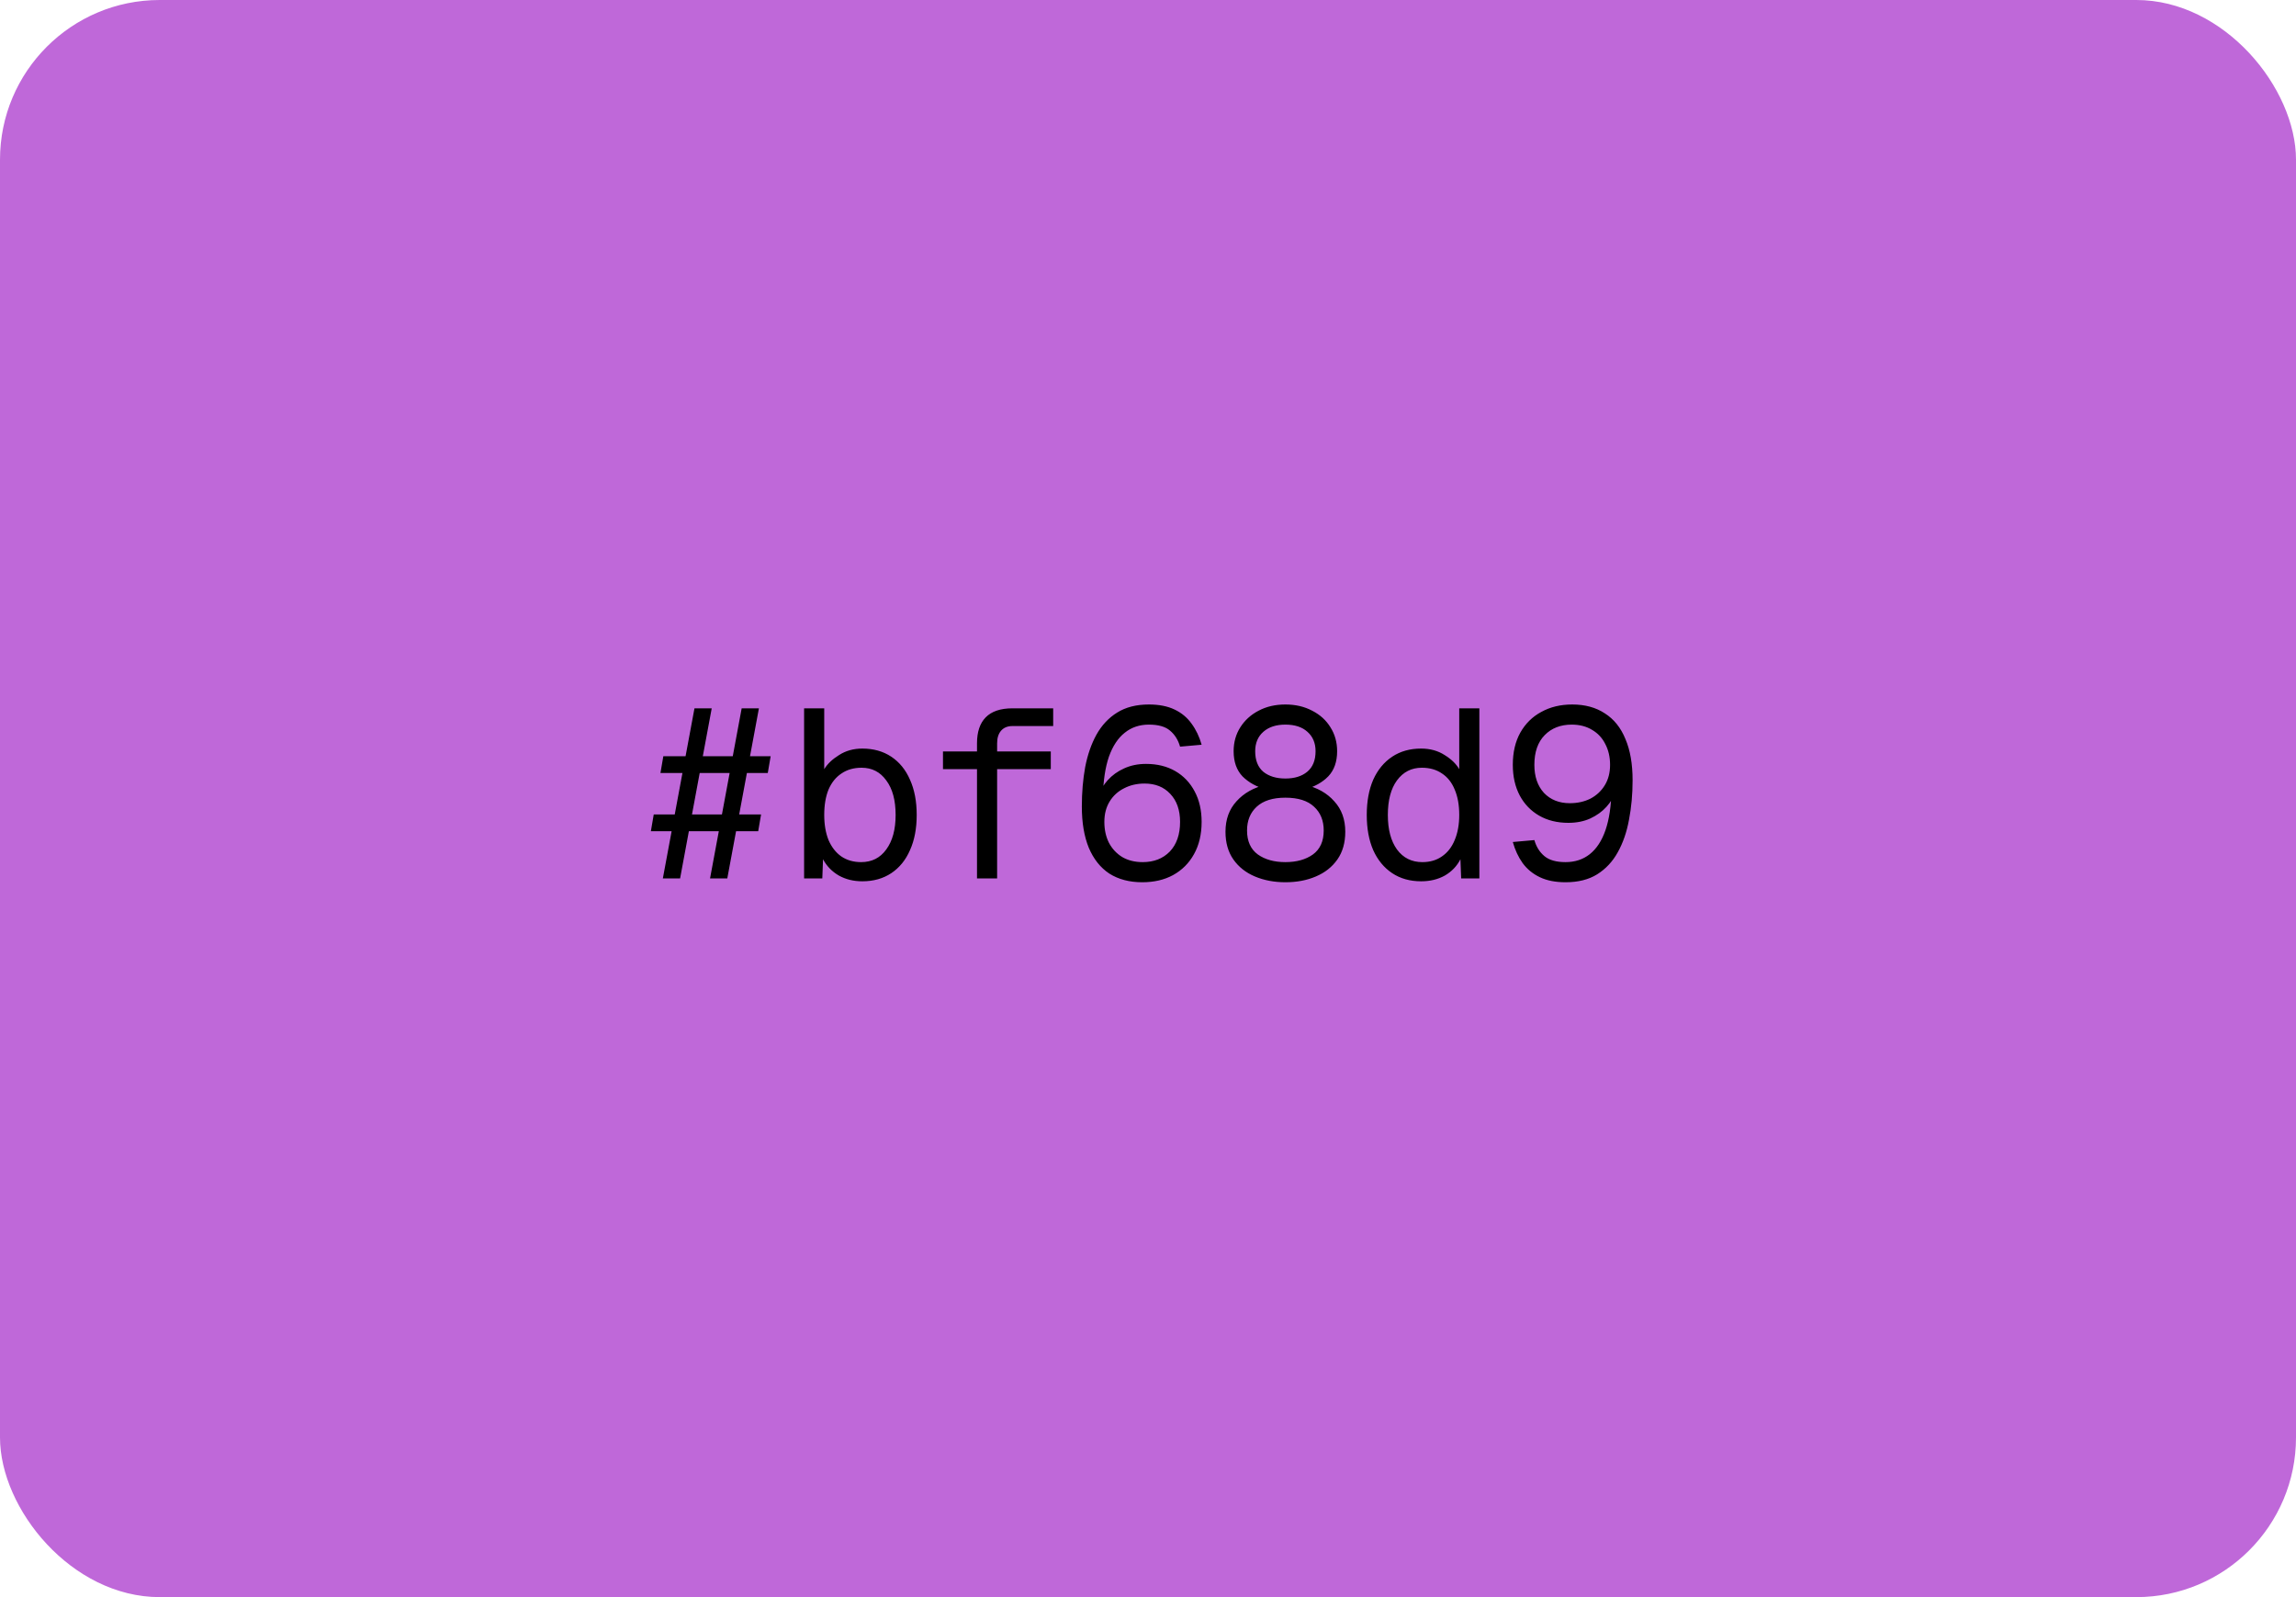 <svg width="115" height="80" viewBox="0 0 115 80" fill="none" xmlns="http://www.w3.org/2000/svg">
<rect width="115" height="80" rx="8" fill="#BF68D9"/>
<path d="M35.564 44L37.148 35.48H38.012L36.428 44H35.564ZM32.6 41.636L32.744 40.796H38.12L37.976 41.636H32.6ZM33.2 44L34.784 35.48H35.648L34.064 44H33.2ZM33.08 38.72L33.224 37.88H38.6L38.456 38.72H33.08ZM43.191 44.144C42.751 44.144 42.359 44.048 42.015 43.856C41.671 43.656 41.407 43.384 41.223 43.04L41.187 44H40.275V35.48H41.283V38.528C41.443 38.264 41.691 38.028 42.027 37.82C42.363 37.604 42.751 37.496 43.191 37.496C43.751 37.496 44.235 37.632 44.643 37.904C45.051 38.176 45.363 38.56 45.579 39.056C45.803 39.552 45.915 40.14 45.915 40.82C45.915 41.5 45.803 42.088 45.579 42.584C45.363 43.08 45.051 43.464 44.643 43.736C44.235 44.008 43.751 44.144 43.191 44.144ZM43.131 43.184C43.667 43.184 44.087 42.972 44.391 42.548C44.703 42.124 44.859 41.548 44.859 40.82C44.859 40.084 44.703 39.508 44.391 39.092C44.087 38.668 43.675 38.456 43.155 38.456C42.763 38.456 42.427 38.552 42.147 38.744C41.867 38.928 41.651 39.196 41.499 39.548C41.355 39.9 41.283 40.324 41.283 40.82C41.283 41.3 41.355 41.72 41.499 42.08C41.651 42.432 41.863 42.704 42.135 42.896C42.415 43.088 42.747 43.184 43.131 43.184ZM48.935 44V37.232C48.935 36.664 49.079 36.232 49.367 35.936C49.663 35.632 50.111 35.48 50.711 35.48H52.751V36.368H50.711C50.463 36.368 50.271 36.448 50.135 36.608C50.007 36.76 49.943 36.968 49.943 37.232V44H48.935ZM47.231 38.528V37.64H52.631V38.528H47.231ZM57.21 44.192C56.57 44.192 56.022 44.048 55.566 43.76C55.118 43.464 54.774 43.032 54.534 42.464C54.302 41.896 54.186 41.208 54.186 40.4C54.186 39.696 54.242 39.036 54.354 38.42C54.474 37.804 54.662 37.264 54.918 36.8C55.182 36.328 55.526 35.96 55.95 35.696C56.382 35.424 56.914 35.288 57.546 35.288C58.05 35.288 58.478 35.372 58.83 35.54C59.182 35.708 59.466 35.944 59.682 36.248C59.906 36.552 60.074 36.904 60.186 37.304L59.106 37.4C59.01 37.064 58.842 36.796 58.602 36.596C58.37 36.396 58.018 36.296 57.546 36.296C57.074 36.296 56.67 36.432 56.334 36.704C55.998 36.968 55.734 37.368 55.542 37.904C55.358 38.44 55.258 39.112 55.242 39.92L55.026 39.872C55.114 39.584 55.266 39.32 55.482 39.08C55.706 38.832 55.978 38.636 56.298 38.492C56.626 38.34 56.994 38.264 57.402 38.264C57.962 38.264 58.45 38.384 58.866 38.624C59.282 38.864 59.606 39.204 59.838 39.644C60.07 40.076 60.186 40.584 60.186 41.168C60.186 41.792 60.058 42.332 59.802 42.788C59.554 43.236 59.206 43.584 58.758 43.832C58.318 44.072 57.802 44.192 57.21 44.192ZM57.234 43.184C57.794 43.184 58.246 43.008 58.59 42.656C58.934 42.296 59.106 41.8 59.106 41.168C59.106 40.576 58.942 40.108 58.614 39.764C58.294 39.42 57.866 39.248 57.33 39.248C56.946 39.248 56.602 39.328 56.298 39.488C55.994 39.64 55.754 39.86 55.578 40.148C55.402 40.436 55.314 40.776 55.314 41.168C55.314 41.56 55.39 41.908 55.542 42.212C55.702 42.516 55.926 42.756 56.214 42.932C56.502 43.1 56.842 43.184 57.234 43.184ZM64.381 44.192C63.821 44.192 63.313 44.096 62.857 43.904C62.401 43.712 62.041 43.428 61.777 43.052C61.513 42.676 61.381 42.212 61.381 41.66C61.381 41.044 61.565 40.536 61.933 40.136C62.301 39.728 62.789 39.452 63.397 39.308L63.421 39.548C62.933 39.412 62.537 39.192 62.233 38.888C61.937 38.576 61.789 38.156 61.789 37.628C61.789 37.18 61.901 36.78 62.125 36.428C62.349 36.076 62.653 35.8 63.037 35.6C63.429 35.392 63.877 35.288 64.381 35.288C64.885 35.288 65.333 35.392 65.725 35.6C66.117 35.8 66.421 36.076 66.637 36.428C66.861 36.78 66.973 37.18 66.973 37.628C66.973 38.156 66.825 38.576 66.529 38.888C66.233 39.192 65.837 39.412 65.341 39.548L65.365 39.308C65.981 39.452 66.469 39.728 66.829 40.136C67.197 40.536 67.381 41.044 67.381 41.66C67.381 42.212 67.249 42.676 66.985 43.052C66.721 43.428 66.361 43.712 65.905 43.904C65.457 44.096 64.949 44.192 64.381 44.192ZM64.381 43.184C64.941 43.184 65.401 43.056 65.761 42.8C66.121 42.536 66.301 42.136 66.301 41.6C66.301 41.104 66.141 40.708 65.821 40.412C65.501 40.108 65.021 39.956 64.381 39.956C63.749 39.956 63.269 40.108 62.941 40.412C62.621 40.708 62.461 41.104 62.461 41.6C62.461 42.136 62.641 42.536 63.001 42.8C63.361 43.056 63.821 43.184 64.381 43.184ZM64.381 38.996C64.837 38.996 65.201 38.884 65.473 38.66C65.753 38.428 65.893 38.084 65.893 37.628C65.893 37.22 65.757 36.896 65.485 36.656C65.221 36.416 64.853 36.296 64.381 36.296C63.917 36.296 63.549 36.416 63.277 36.656C63.005 36.896 62.869 37.22 62.869 37.628C62.869 38.084 63.005 38.428 63.277 38.66C63.557 38.884 63.925 38.996 64.381 38.996ZM71.181 44.144C70.621 44.144 70.137 44.008 69.729 43.736C69.321 43.464 69.005 43.08 68.781 42.584C68.565 42.088 68.457 41.5 68.457 40.82C68.457 40.14 68.565 39.552 68.781 39.056C69.005 38.56 69.321 38.176 69.729 37.904C70.137 37.632 70.621 37.496 71.181 37.496C71.629 37.496 72.021 37.604 72.357 37.82C72.693 38.028 72.937 38.264 73.089 38.528V35.48H74.097V44H73.185L73.149 43.04C72.973 43.384 72.713 43.656 72.369 43.856C72.025 44.048 71.629 44.144 71.181 44.144ZM71.241 43.184C71.625 43.184 71.953 43.088 72.225 42.896C72.505 42.704 72.717 42.432 72.861 42.08C73.013 41.72 73.089 41.3 73.089 40.82C73.089 40.324 73.013 39.9 72.861 39.548C72.717 39.196 72.505 38.928 72.225 38.744C71.945 38.552 71.609 38.456 71.217 38.456C70.697 38.456 70.281 38.668 69.969 39.092C69.665 39.508 69.513 40.084 69.513 40.82C69.513 41.548 69.665 42.124 69.969 42.548C70.281 42.972 70.705 43.184 71.241 43.184ZM78.748 35.288C79.388 35.288 79.932 35.436 80.38 35.732C80.836 36.02 81.18 36.448 81.412 37.016C81.652 37.576 81.772 38.264 81.772 39.08C81.772 39.784 81.712 40.444 81.592 41.06C81.48 41.676 81.292 42.22 81.028 42.692C80.772 43.156 80.428 43.524 79.996 43.796C79.572 44.06 79.044 44.192 78.412 44.192C77.908 44.192 77.48 44.108 77.128 43.94C76.776 43.772 76.488 43.536 76.264 43.232C76.048 42.928 75.884 42.576 75.772 42.176L76.852 42.08C76.948 42.416 77.116 42.684 77.356 42.884C77.596 43.084 77.948 43.184 78.412 43.184C78.884 43.184 79.288 43.052 79.624 42.788C79.968 42.516 80.232 42.112 80.416 41.576C80.6 41.04 80.7 40.368 80.716 39.56L80.932 39.608C80.844 39.896 80.688 40.164 80.464 40.412C80.248 40.652 79.976 40.848 79.648 41C79.328 41.144 78.964 41.216 78.556 41.216C77.996 41.216 77.508 41.096 77.092 40.856C76.676 40.616 76.352 40.28 76.12 39.848C75.888 39.408 75.772 38.896 75.772 38.312C75.772 37.688 75.896 37.152 76.144 36.704C76.4 36.248 76.752 35.9 77.2 35.66C77.648 35.412 78.164 35.288 78.748 35.288ZM78.724 36.296C78.164 36.296 77.712 36.472 77.368 36.824C77.024 37.176 76.852 37.672 76.852 38.312C76.852 38.896 77.012 39.364 77.332 39.716C77.66 40.06 78.092 40.232 78.628 40.232C79.012 40.232 79.356 40.156 79.66 40.004C79.964 39.844 80.204 39.62 80.38 39.332C80.556 39.044 80.644 38.704 80.644 38.312C80.644 37.92 80.564 37.572 80.404 37.268C80.252 36.964 80.032 36.728 79.744 36.56C79.456 36.384 79.116 36.296 78.724 36.296Z" fill="black"/>
</svg>
